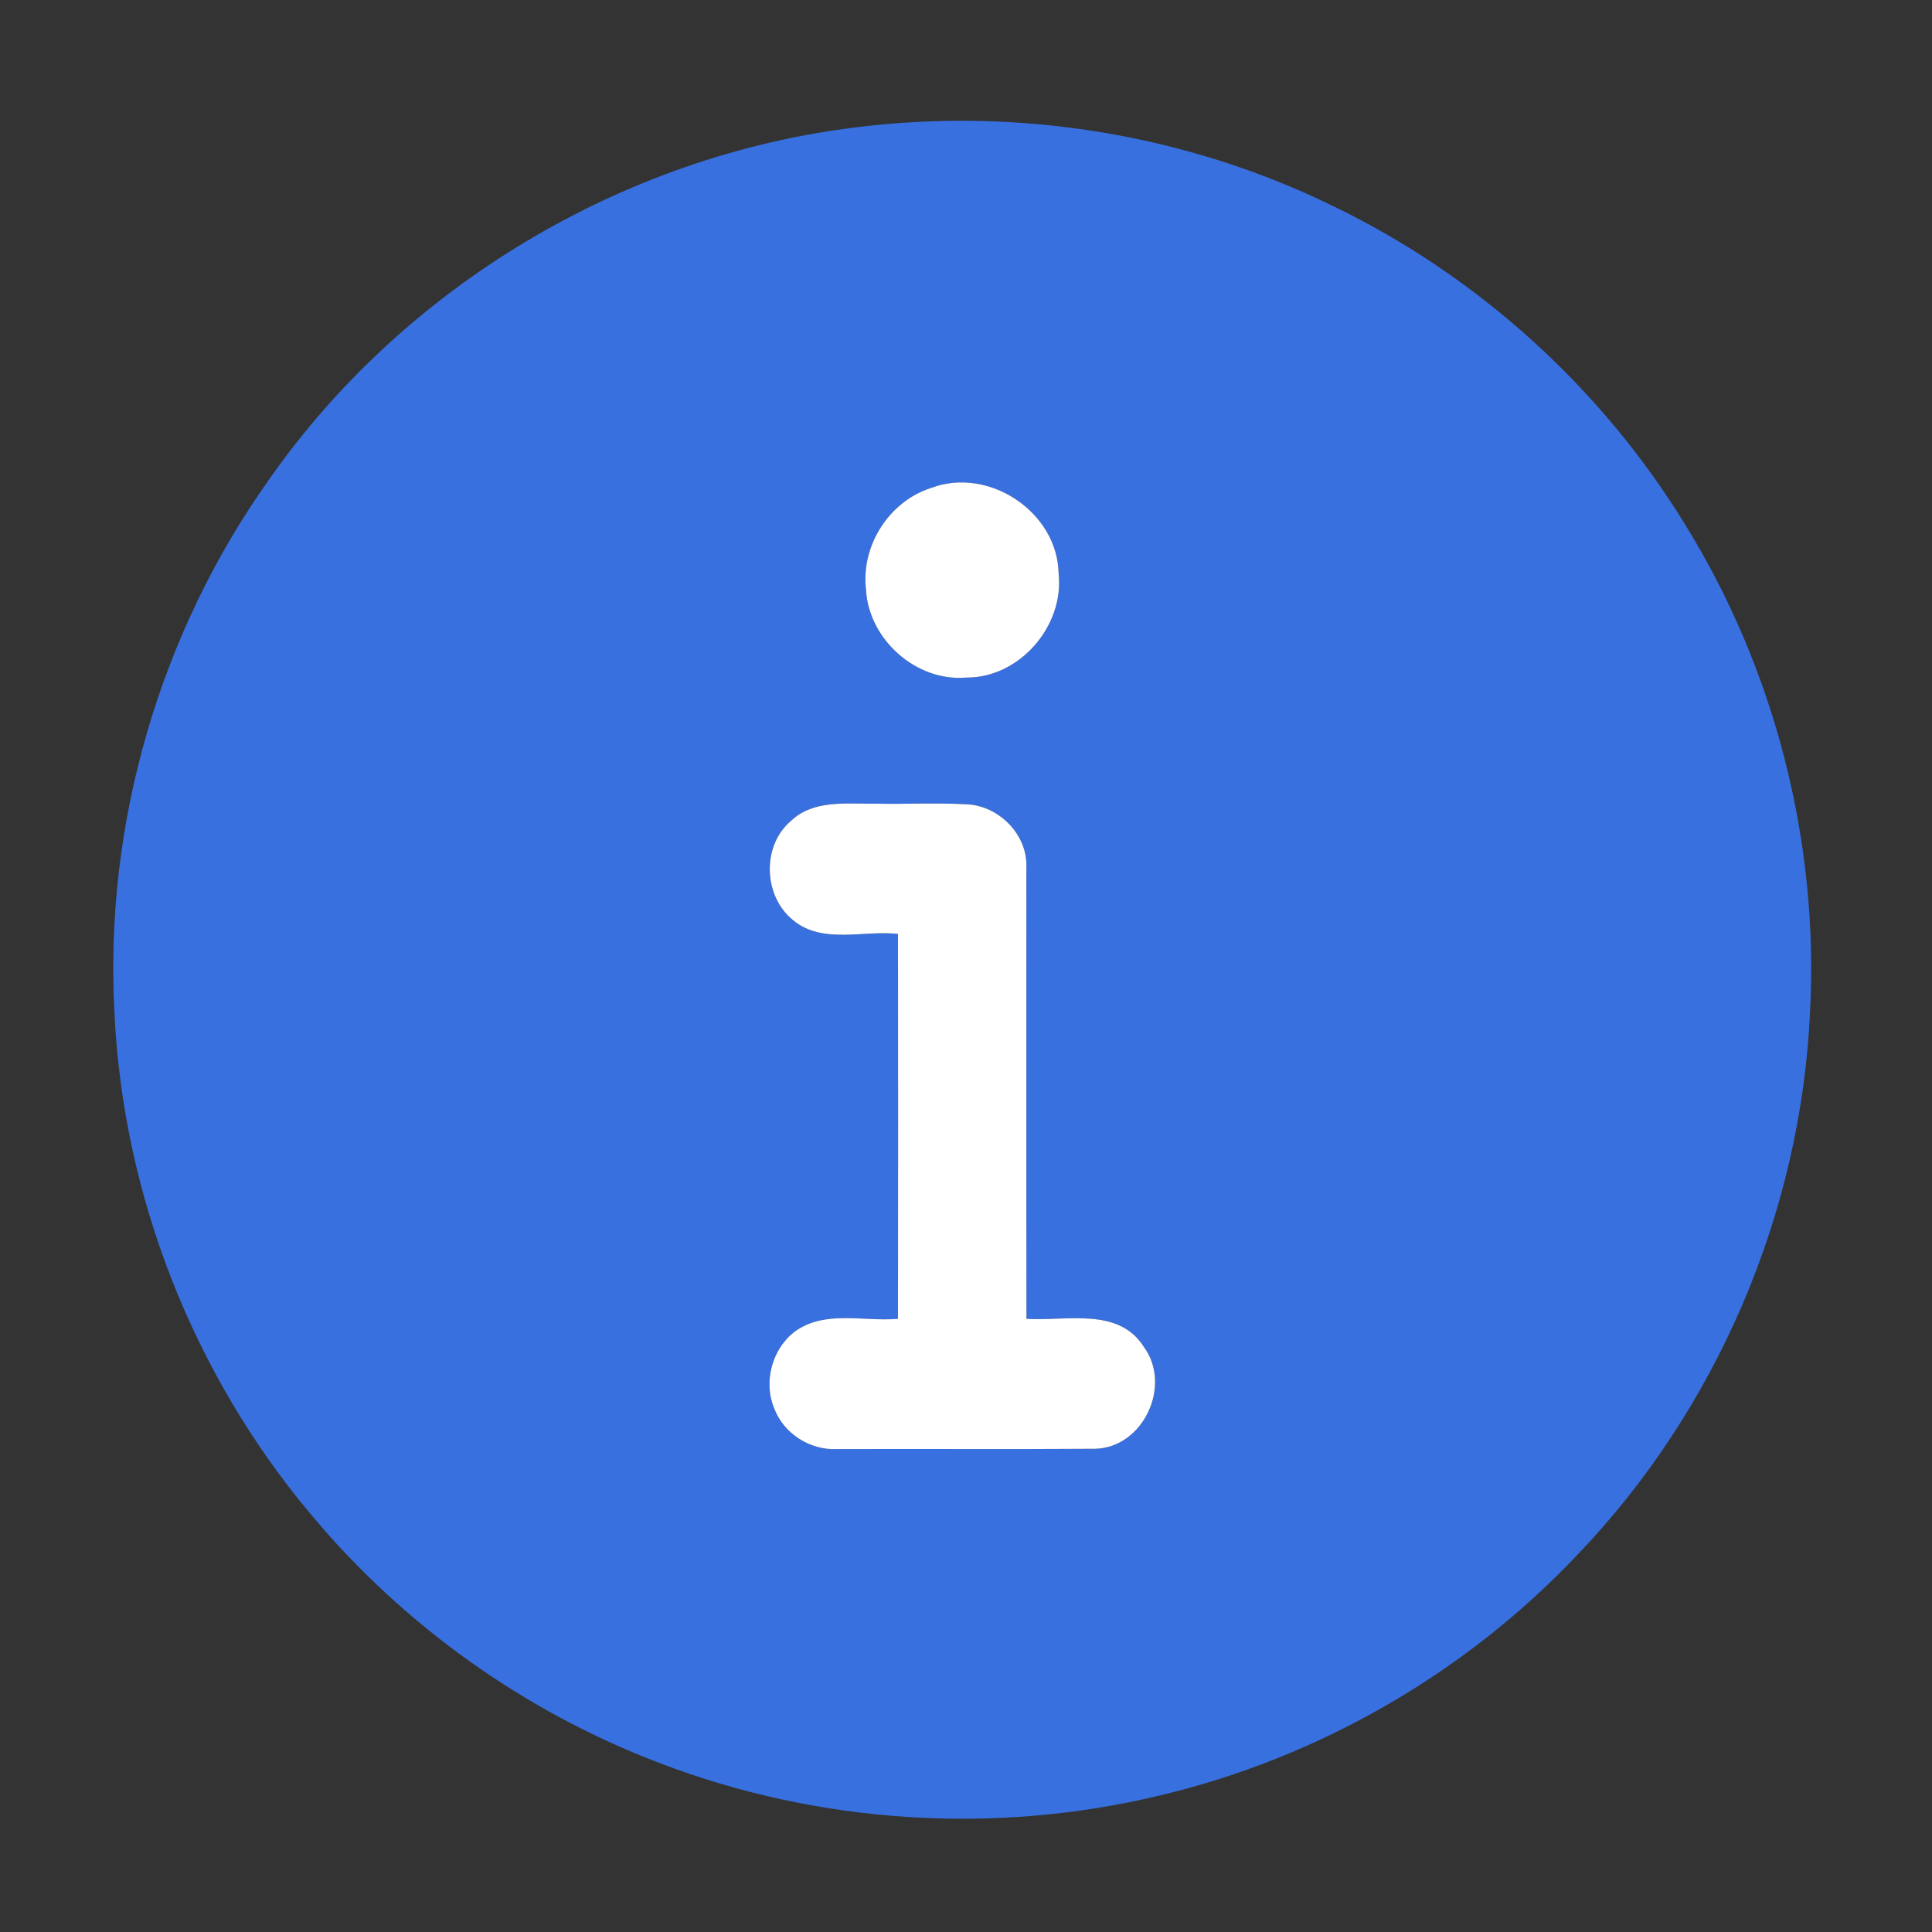 <?xml version="1.0" encoding="UTF-8" ?>
<!DOCTYPE svg PUBLIC "-//W3C//DTD SVG 1.1//EN" "http://www.w3.org/Graphics/SVG/1.1/DTD/svg11.dtd">
<svg width="256pt" height="256pt" viewBox="0 0 256 256" version="1.1" xmlns="http://www.w3.org/2000/svg">
<rect x="0" y="0" width="256" height="256" fill="#333333" stroke="none"/>
<g id="#3870e0ff">
<path fill="#3870e0" opacity="1.00" d=" M 113.54 16.86 C 135.00 14.19 157.22 17.79 176.65 27.31 C 195.81 36.56 212.20 51.40 223.31 69.54 C 235.17 88.72 241.03 111.54 239.84 134.07 C 238.64 160.71 227.47 186.78 209.01 206.02 C 194.20 221.70 174.73 232.90 153.75 237.89 C 131.91 243.17 108.49 241.68 87.50 233.65 C 69.60 226.88 53.51 215.41 41.25 200.73 C 25.61 182.14 16.26 158.35 15.16 134.08 C 13.82 109.15 21.18 83.87 35.66 63.53 C 53.54 37.95 82.56 20.61 113.54 16.86 M 123.40 64.65 C 117.86 66.39 114.10 72.24 114.74 78.01 C 115.04 84.68 121.37 90.37 128.06 89.78 C 135.11 89.82 141.04 82.94 140.27 75.98 C 140.12 67.83 131.00 61.78 123.40 64.65 M 104.82 108.76 C 100.91 112.06 101.13 118.75 105.09 121.93 C 108.97 125.16 114.40 123.23 118.99 123.75 C 119.01 140.75 119.01 157.75 118.99 174.75 C 114.47 175.15 109.34 173.56 105.37 176.40 C 102.33 178.66 101.11 183.09 102.58 186.59 C 103.80 189.93 107.32 192.18 110.86 192.01 C 122.30 191.97 133.75 192.05 145.19 191.97 C 151.58 191.74 155.33 183.49 151.53 178.42 C 148.17 173.15 141.22 175.09 136.01 174.75 C 135.98 154.81 136.01 134.87 136.00 114.94 C 136.19 110.57 132.30 106.69 127.98 106.57 C 124.00 106.36 120.01 106.57 116.02 106.49 C 112.24 106.55 107.82 105.91 104.82 108.76 Z" />
</g>
<g id="#ffffffff">
<path fill="#ffffff" opacity="1.00" d=" M 123.40 64.65 C 131.00 61.78 140.12 67.83 140.27 75.98 C 141.04 82.94 135.11 89.82 128.06 89.78 C 121.37 90.37 115.04 84.68 114.74 78.01 C 114.10 72.24 117.86 66.39 123.40 64.65 Z" />
<path fill="#ffffff" opacity="1.00" d=" M 104.82 108.76 C 107.82 105.91 112.24 106.55 116.02 106.49 C 120.01 106.57 124.00 106.36 127.98 106.57 C 132.30 106.69 136.19 110.57 136.00 114.94 C 136.01 134.87 135.98 154.81 136.01 174.75 C 141.22 175.09 148.17 173.15 151.53 178.42 C 155.33 183.49 151.58 191.74 145.19 191.97 C 133.75 192.05 122.30 191.97 110.86 192.01 C 107.32 192.18 103.80 189.93 102.58 186.59 C 101.11 183.09 102.33 178.66 105.37 176.40 C 109.34 173.56 114.47 175.15 118.99 174.75 C 119.01 157.75 119.01 140.75 118.99 123.75 C 114.40 123.23 108.97 125.16 105.09 121.93 C 101.13 118.75 100.91 112.06 104.82 108.76 Z" />
</g>
</svg>
